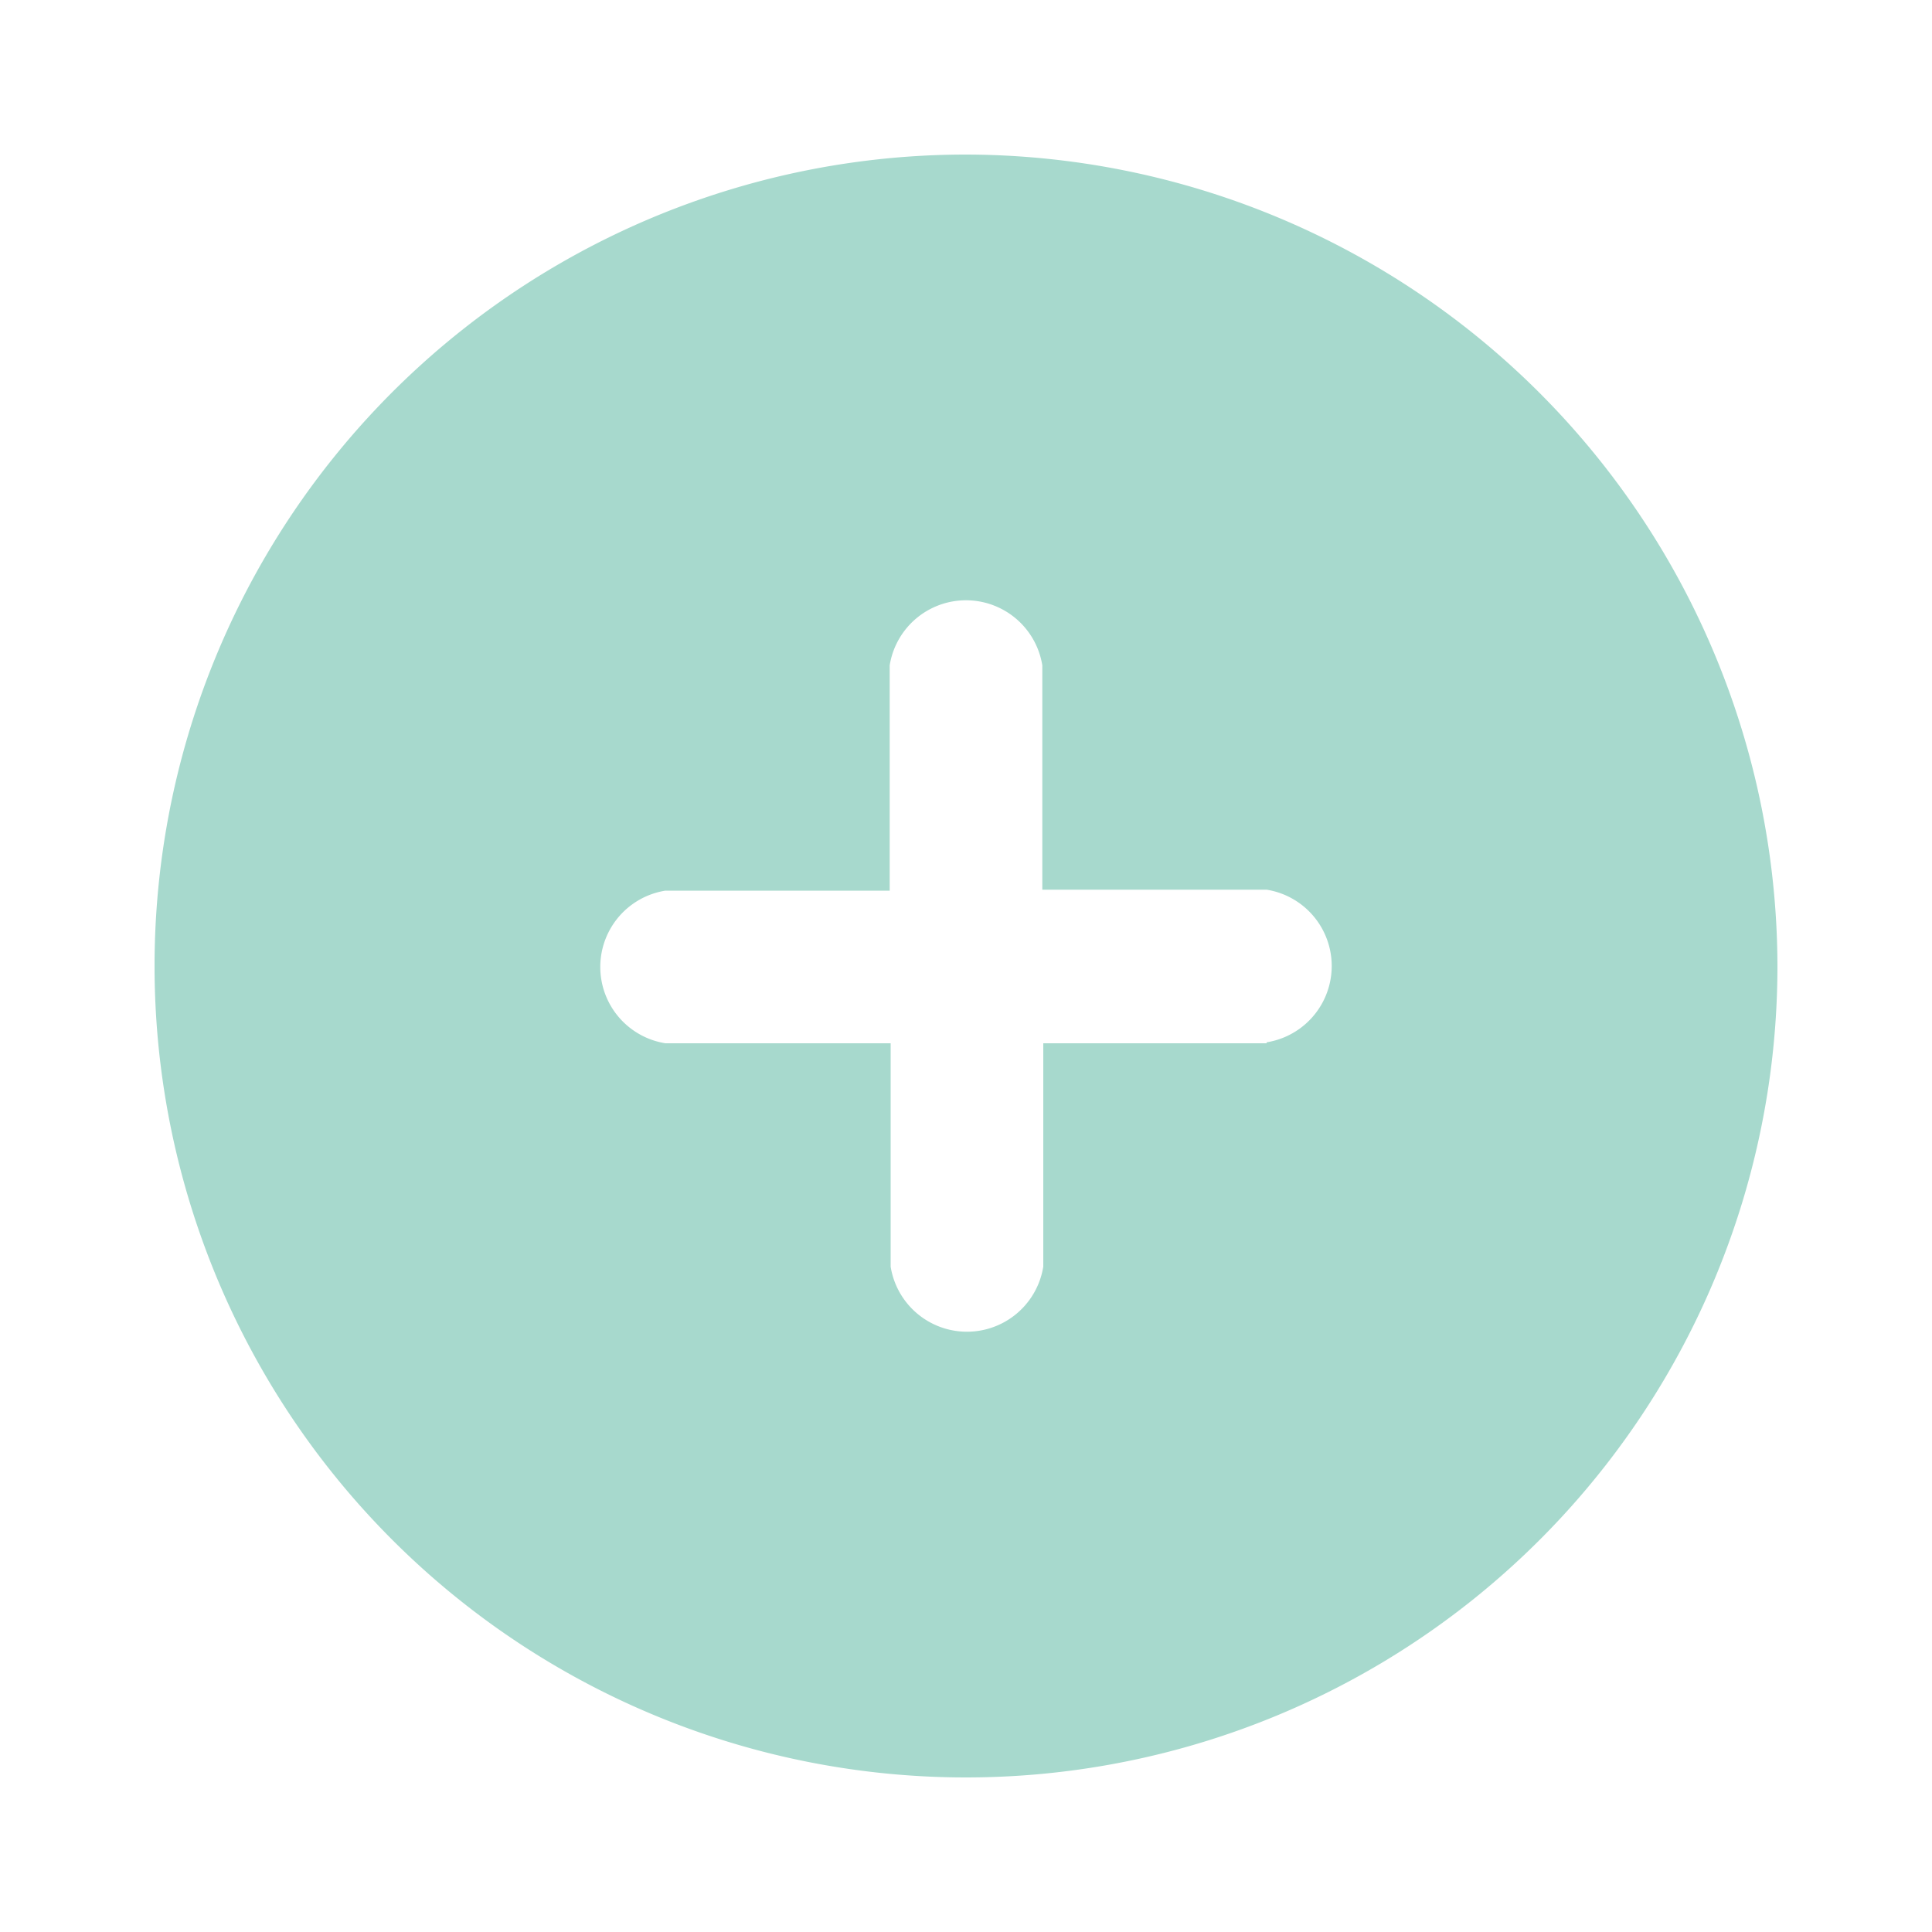<svg height='50px' width='50px'  fill="#a7d9cd" xmlns="http://www.w3.org/2000/svg" data-name="Layer 1" viewBox="0 0 100 100" x="0px" y="0px"><title>Media Player</title><path d="M50,8A42,42,0,1,0,92,50,42.08,42.08,0,0,0,50,8ZM65.56,54H54V65.56a4,4,0,0,1-7.9,0V54H34.44a4,4,0,0,1,0-7.9H46.05V34.44a4,4,0,0,1,7.9,0V46.05H65.56a4,4,0,0,1,0,7.9Z"></path></svg>